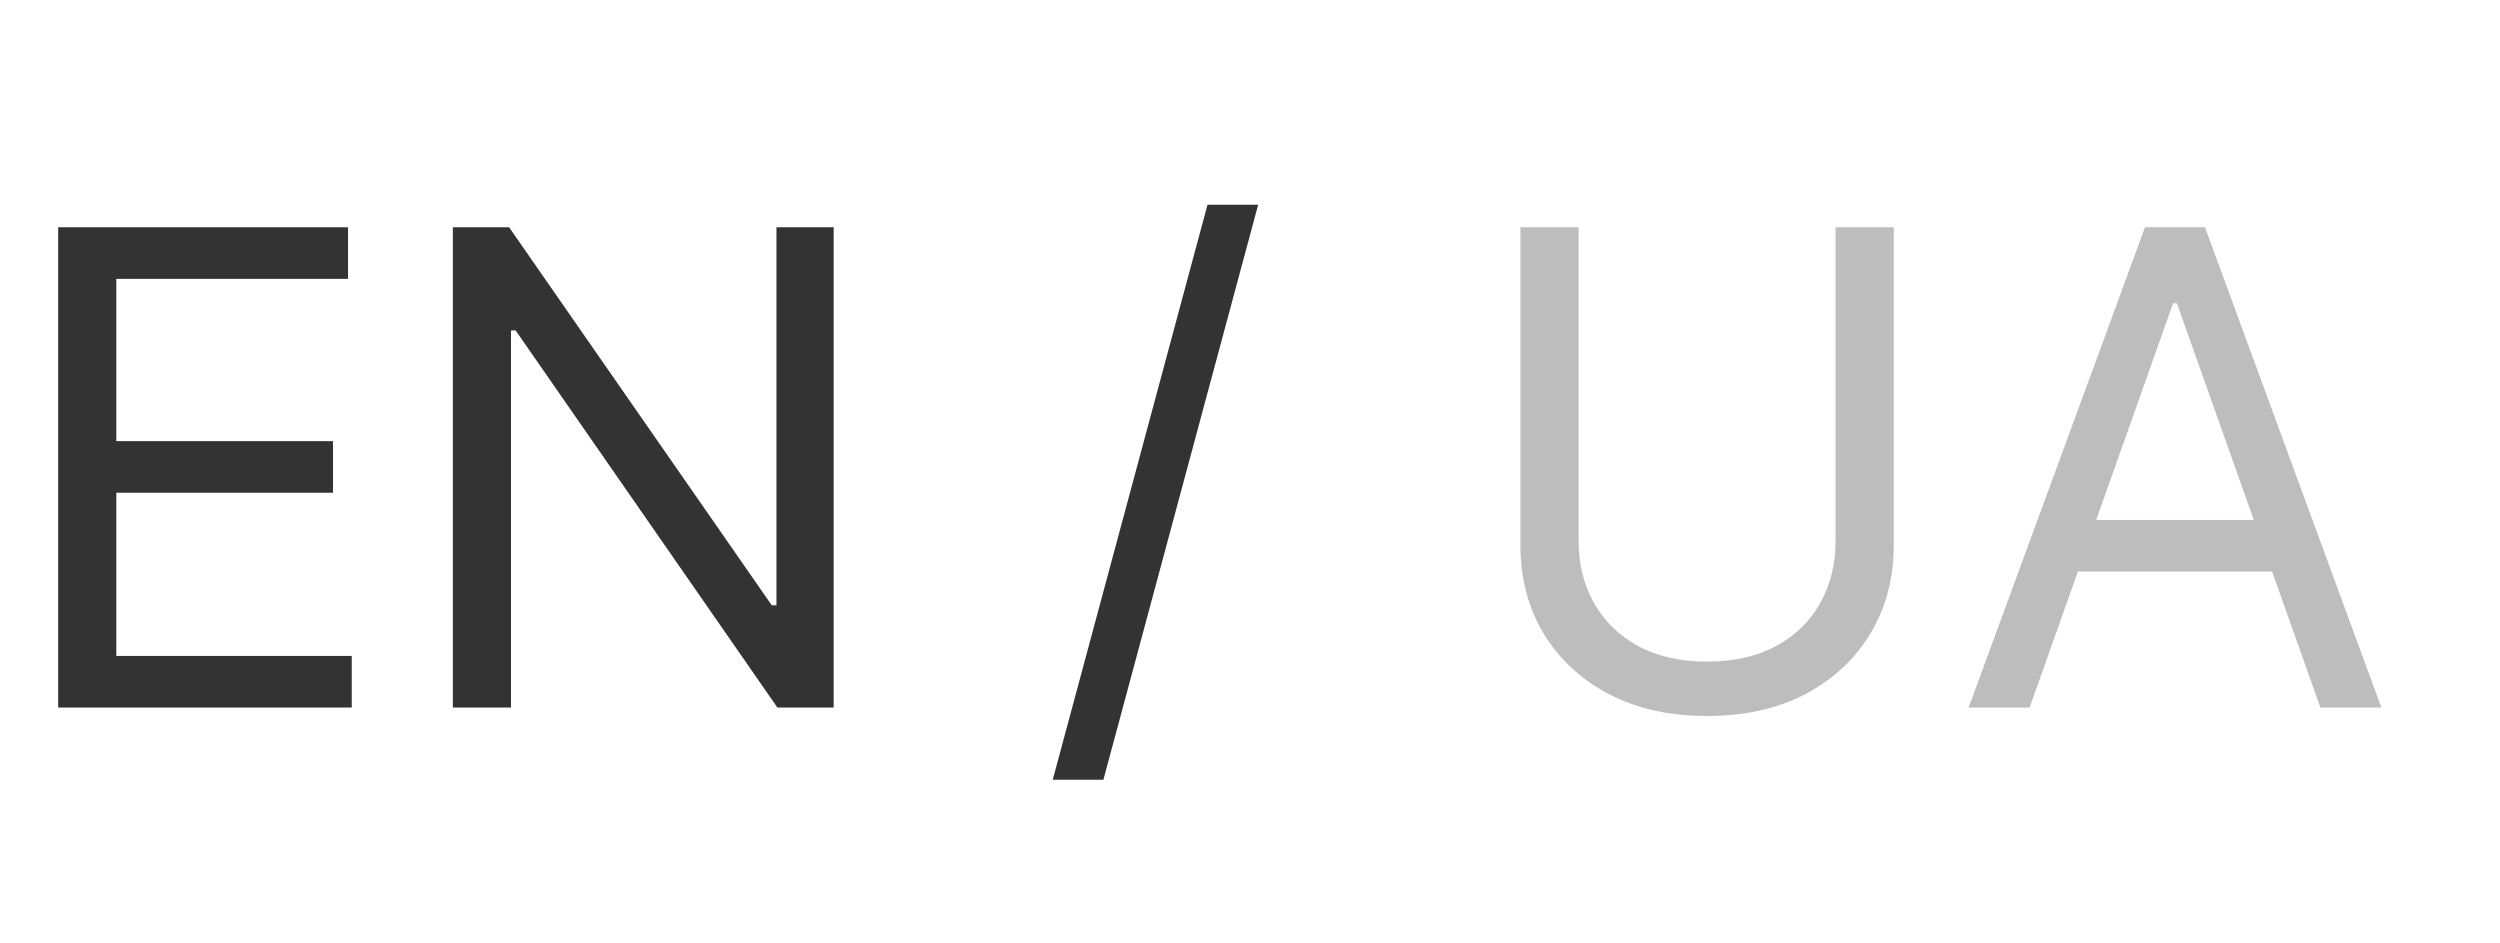<svg width="53" height="20" viewBox="0 0 53 20" fill="none" xmlns="http://www.w3.org/2000/svg">
<path d="M1.233 15V4.818H7.378V5.912H2.466V9.352H7.06V10.446H2.466V13.906H7.457V15H1.233ZM17.674 4.818V15H16.481L10.932 7.006H10.833V15H9.6V4.818H10.793L16.361 12.832H16.461V4.818H17.674Z" fill="#333333"/>
<path d="M38.915 4.818H40.148V11.56C40.148 12.256 39.984 12.877 39.656 13.424C39.331 13.968 38.872 14.397 38.278 14.712C37.685 15.023 36.989 15.179 36.19 15.179C35.392 15.179 34.696 15.023 34.102 14.712C33.509 14.397 33.048 13.968 32.72 13.424C32.395 12.877 32.233 12.256 32.233 11.56V4.818H33.466V11.46C33.466 11.957 33.575 12.4 33.794 12.788C34.013 13.172 34.324 13.475 34.729 13.697C35.136 13.916 35.624 14.026 36.19 14.026C36.757 14.026 37.244 13.916 37.652 13.697C38.06 13.475 38.371 13.172 38.587 12.788C38.805 12.4 38.915 11.957 38.915 11.46V4.818ZM43.028 15H41.735L45.474 4.818H46.746L50.485 15H49.192L46.15 6.429H46.07L43.028 15ZM43.505 11.023H48.715V12.117H43.505V11.023Z" fill="#BDBDBD"/>
<path d="M26.673 4.341L23.392 16.531H22.318L25.599 4.341H26.673Z" fill="#333333"/>
</svg>
